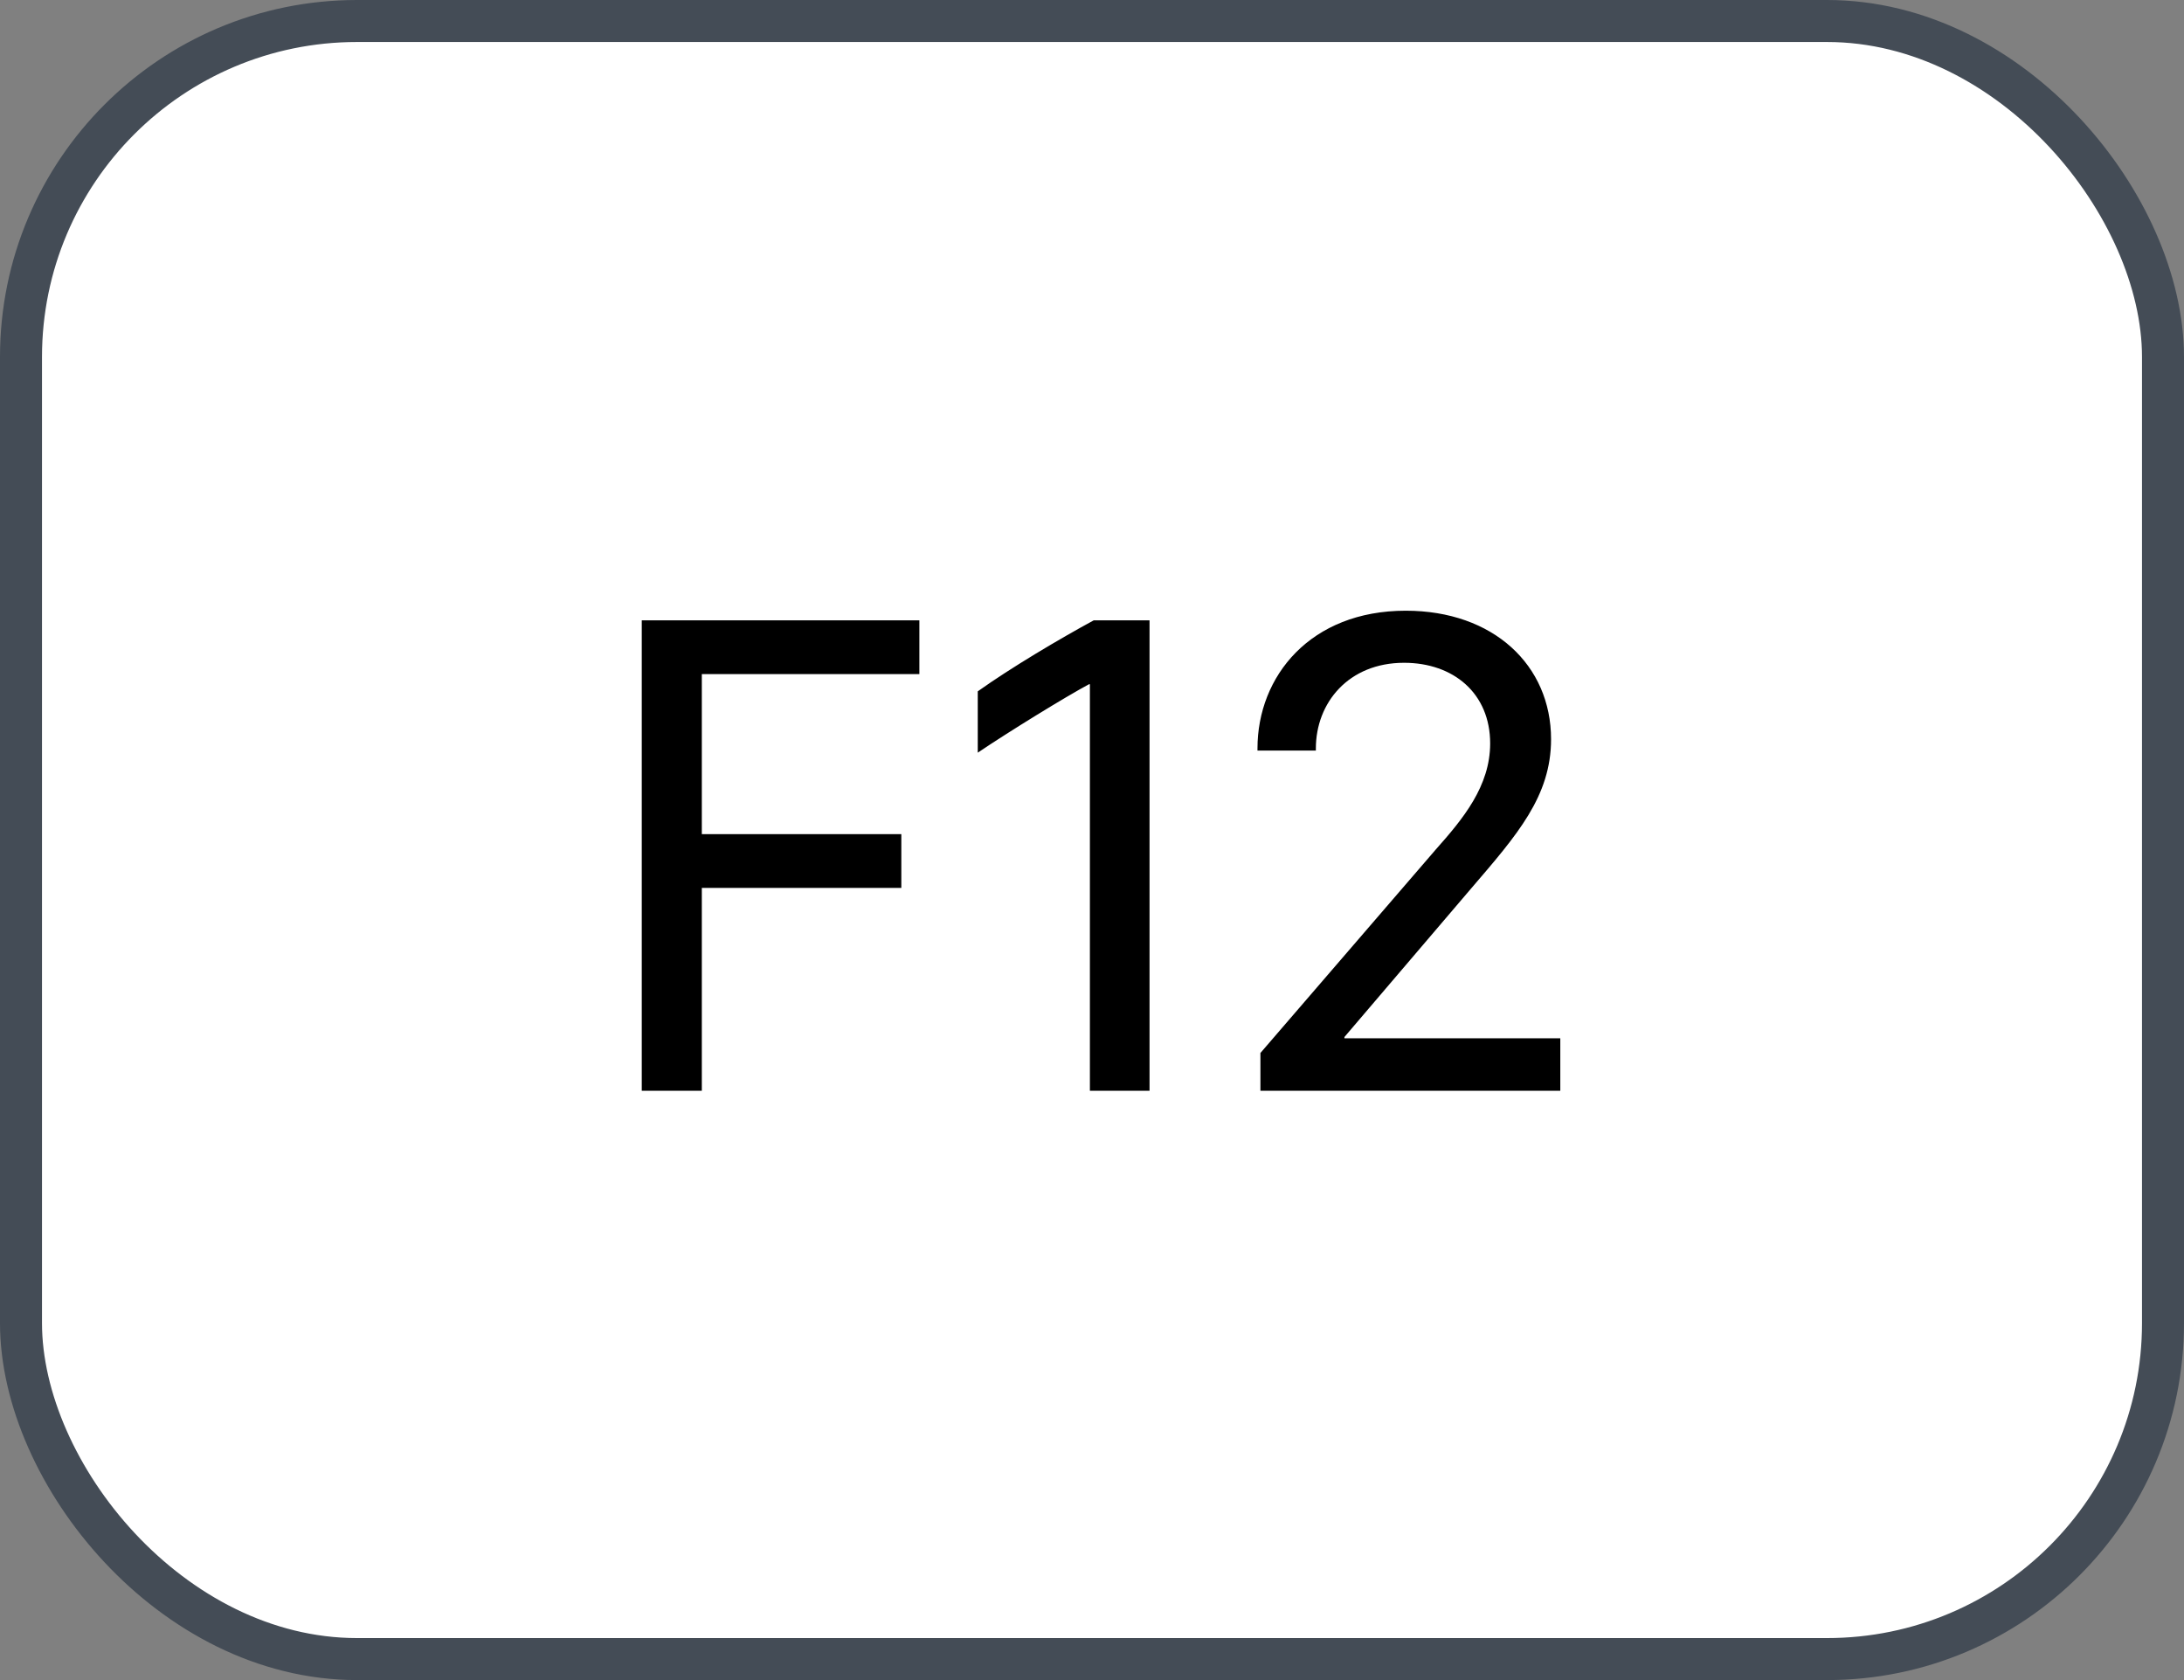 <svg xmlns="http://www.w3.org/2000/svg" version="1.1" xmlns:xlink="http://www.w3.org/1999/xlink" xmlns:svgjs="http://svgjs.com/svgjs" width="52" height="40"><rect width="100%" height="100%" fill="#808080" stroke="none"/><svg id="SvgjsSvg1002" style="overflow: hidden; top: -100%; left: -100%; position: absolute; opacity: 0;" width="2" height="0" focusable="false"><polyline id="SvgjsPolyline1003" points="0,0"></polyline><path id="SvgjsPath1004" d="M0 0 "></path></svg><defs id="SvgjsDefs1668"></defs><rect id="SvgjsRect1669" width="51" height="39" x="0.5" y="0.5" rx="8" ry="8" fill="#ffffff" stroke-opacity="1" stroke="#444c56" stroke-width="1"></rect><path id="SvgjsPath1670" d="M16.71 25.97L16.71 21.14L21.46 21.14L21.46 19.86L16.71 19.86L16.71 16.05L21.89 16.05L21.89 14.77L15.28 14.77L15.28 25.97ZM27.37 25.97L27.37 14.77L26.04 14.77C25.23 15.21 24.08 15.89 23.28 16.46L23.28 17.92C24.02 17.42 25.37 16.59 25.93 16.29L25.95 16.29L25.95 25.97ZM31.33 17.87L31.33 17.82C31.33 16.73 32.11 15.78 33.43 15.78C34.61 15.78 35.48 16.51 35.48 17.70C35.48 18.72 34.83 19.50 34.19 20.22L30.01 25.07L30.01 25.97L37.15 25.97L37.15 24.72L32.01 24.72L32.01 24.69L35.03 21.15C36.12 19.88 36.93 18.96 36.93 17.60C36.93 15.84 35.56 14.54 33.47 14.54C31.20 14.54 29.94 16.10 29.94 17.82L29.94 17.87Z" fill="#000000"></path></svg>